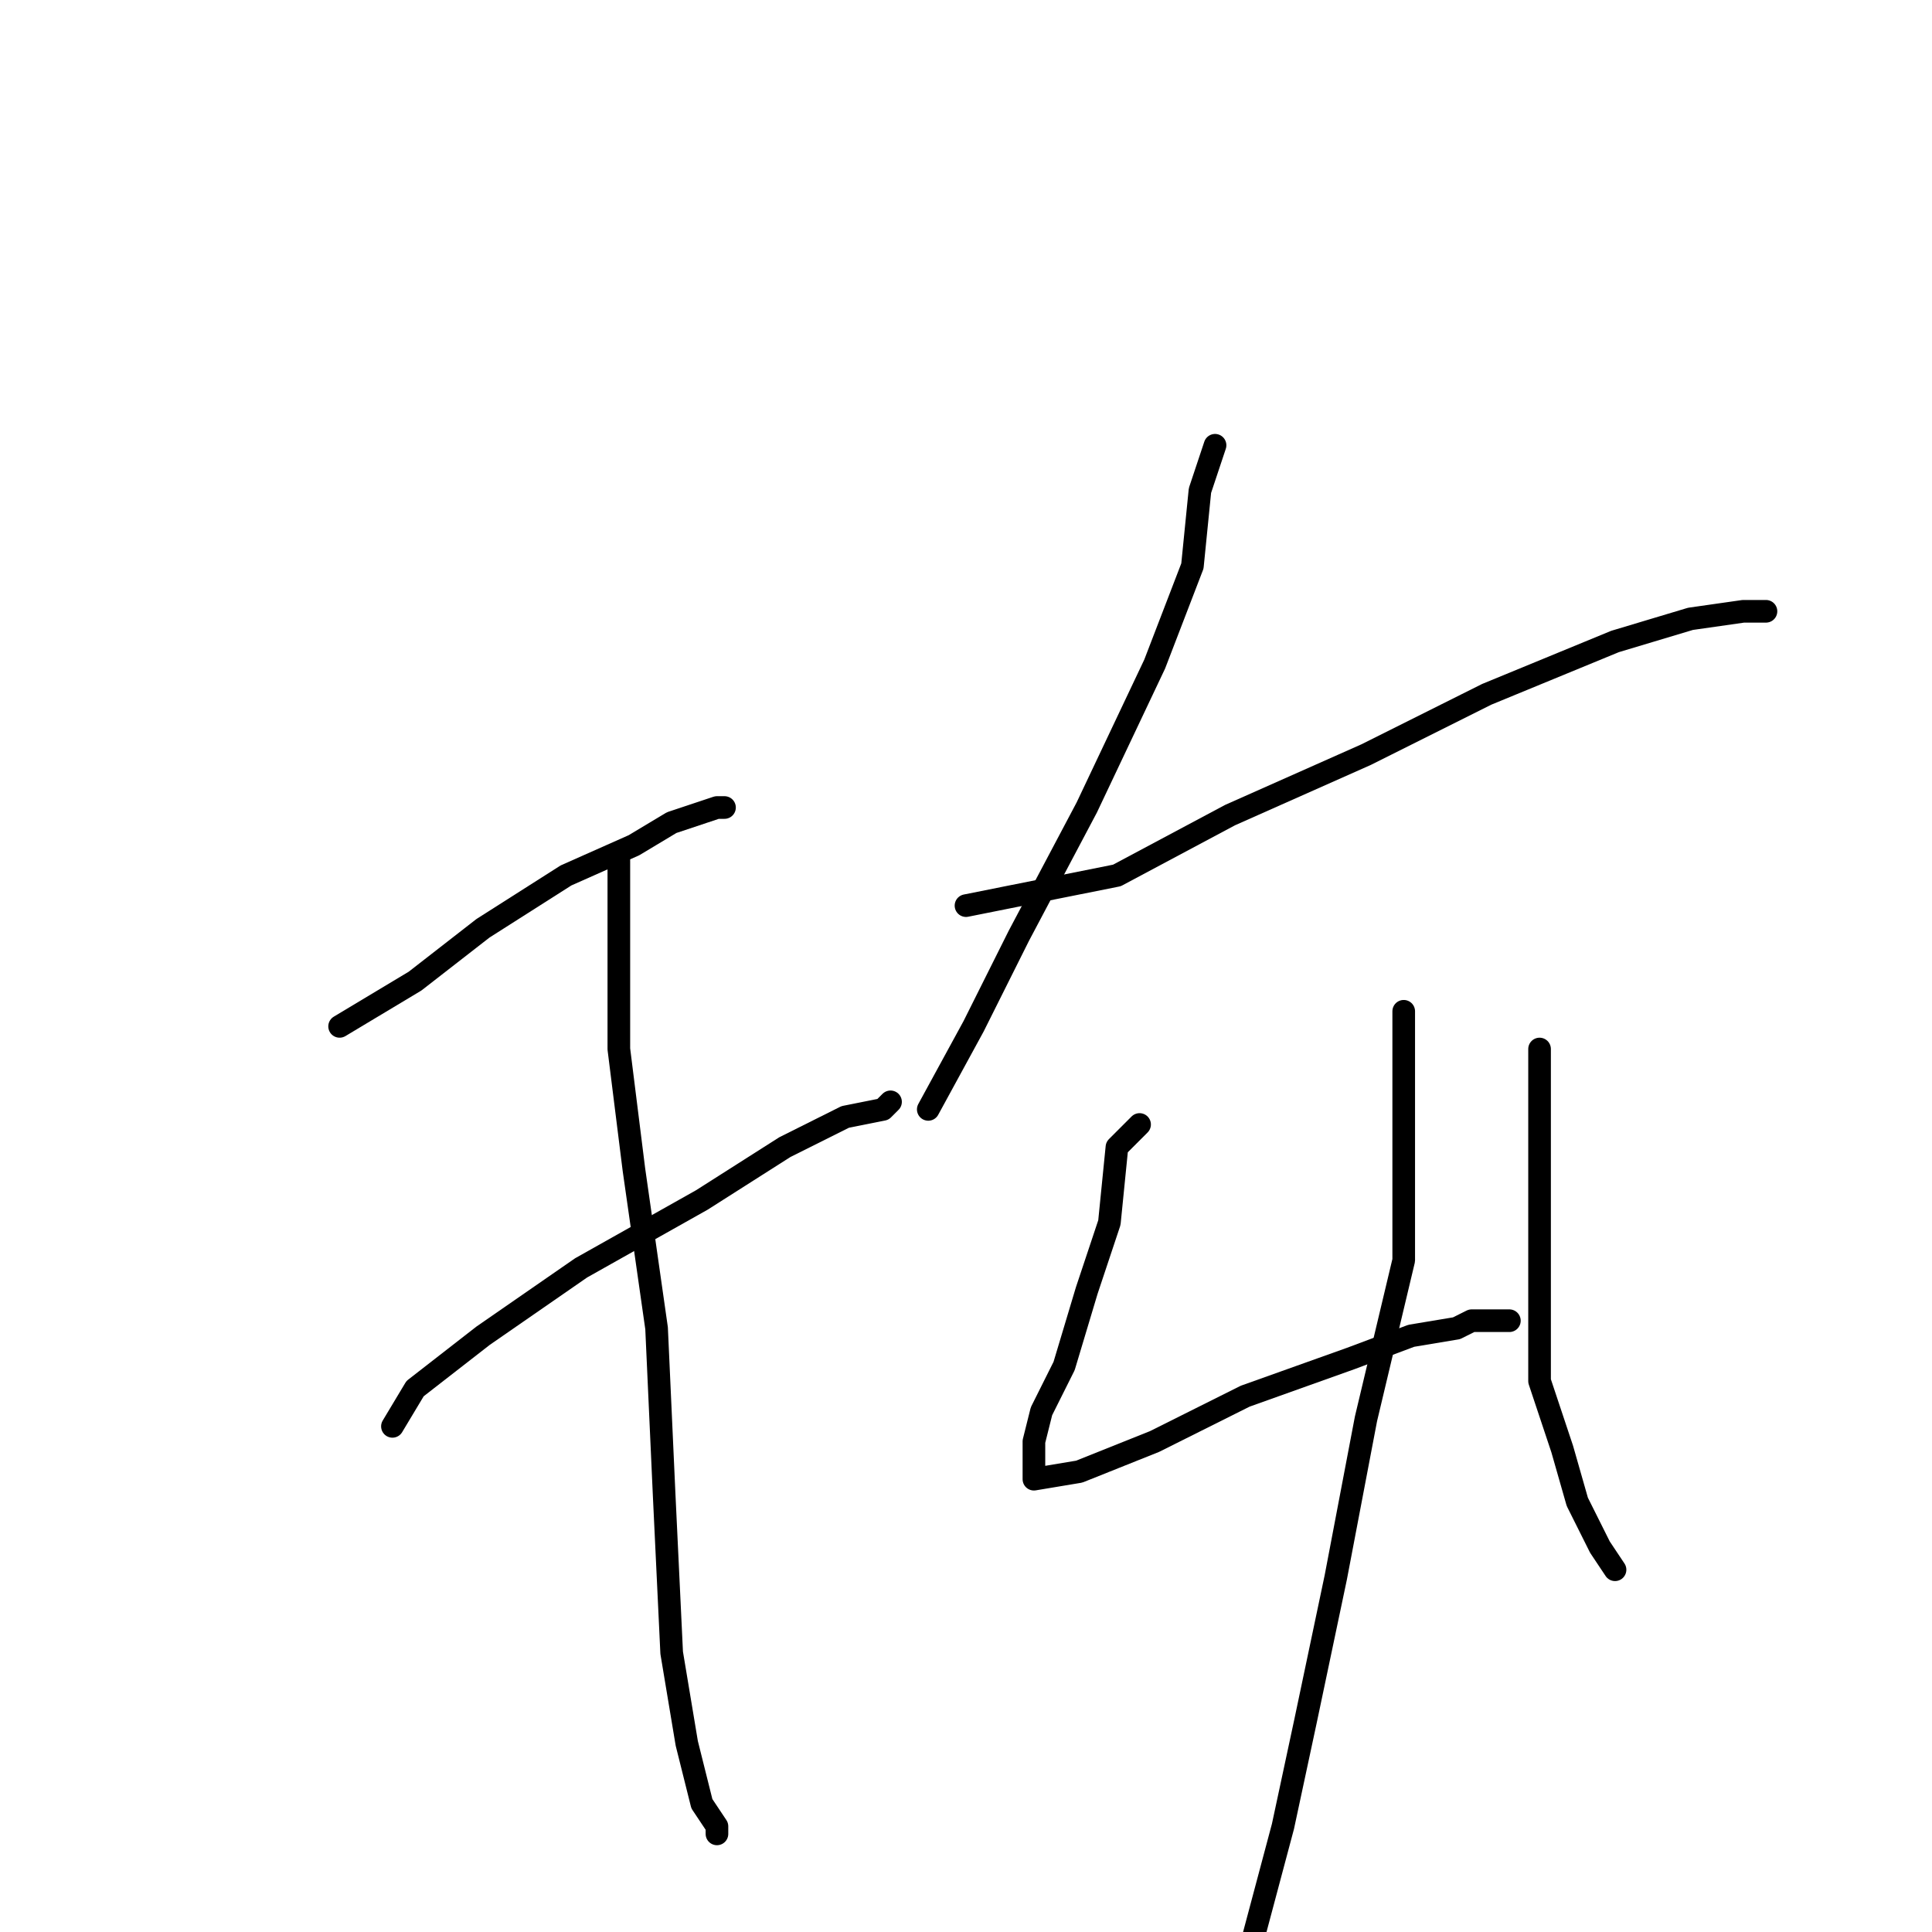 <?xml version="1.0" standalone="no"?>
    <svg width="256" height="256" xmlns="http://www.w3.org/2000/svg" version="1.1">
    <polyline stroke="black" stroke-width="3" stroke-linecap="round" fill="transparent" stroke-linejoin="round" points="45 136 55 130 64 123 75 116 84 112 89 109 92 108 95 107 96 107 96 107 " />
        <polyline stroke="black" stroke-width="3" stroke-linecap="round" fill="transparent" stroke-linejoin="round" points="52 189 55 184 64 177 77 168 93 159 104 152 112 148 117 147 118 146 118 146 " />
        <polyline stroke="black" stroke-width="3" stroke-linecap="round" fill="transparent" stroke-linejoin="round" points="82 114 82 118 82 127 82 139 84 155 87 176 88 198 89 219 91 231 93 239 95 242 95 243 95 243 " />
        <polyline stroke="black" stroke-width="3" stroke-linecap="round" fill="transparent" stroke-linejoin="round" points="161 59 159 65 158 75 153 88 144 107 135 124 129 136 123 147 123 147 " />
        <polyline stroke="black" stroke-width="3" stroke-linecap="round" fill="transparent" stroke-linejoin="round" points="128 120 138 118 148 116 163 108 181 100 197 92 214 85 224 82 231 81 234 81 234 81 " />
        <polyline stroke="black" stroke-width="3" stroke-linecap="round" fill="transparent" stroke-linejoin="round" points="151 149 148 152 147 162 144 171 141 181 138 187 137 191 137 195 137 196 143 195 153 191 165 185 179 180 187 177 193 176 195 175 198 175 200 175 200 175 " />
        <polyline stroke="black" stroke-width="3" stroke-linecap="round" fill="transparent" stroke-linejoin="round" points="204 139 204 143 204 149 204 157 204 168 204 183 207 192 209 199 212 205 214 208 214 208 " />
        <polyline stroke="black" stroke-width="3" stroke-linecap="round" fill="transparent" stroke-linejoin="round" points="186 134 186 139 186 149 186 167 181 188 177 209 173 228 170 242 166 257 160 271 160 271 " />
        </svg>